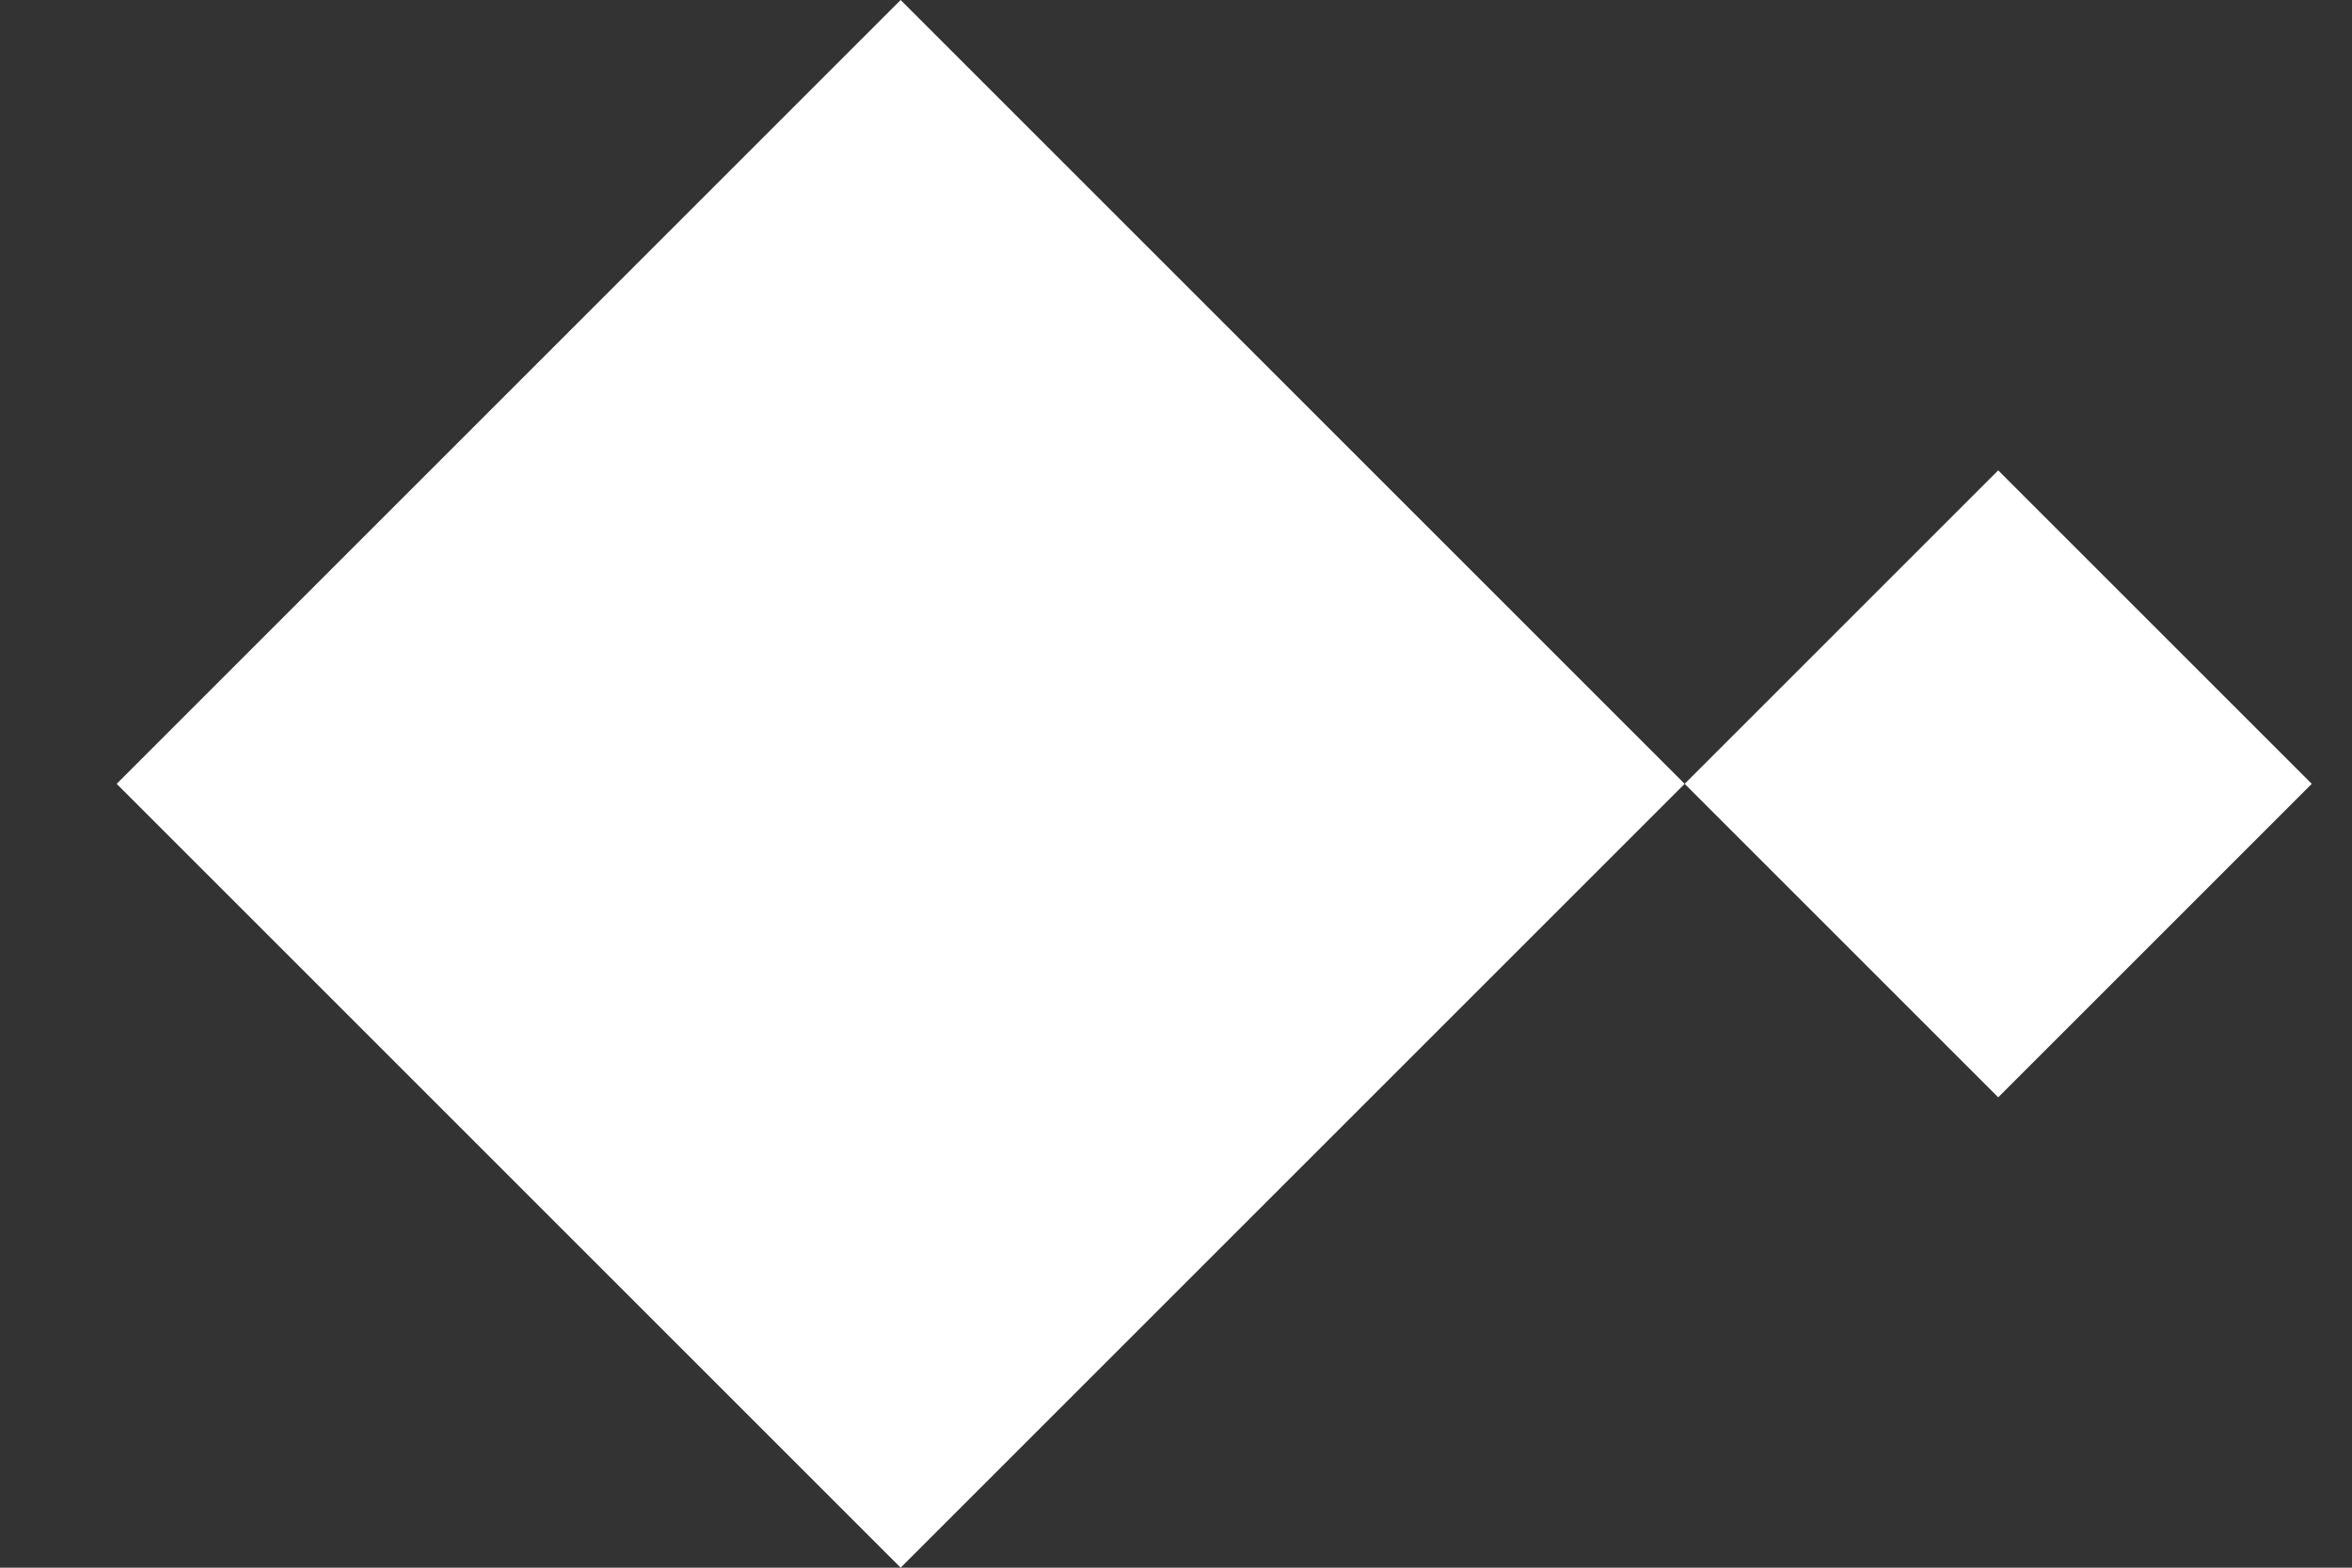 <svg width="15" height="10" viewBox="0 0 15 10" fill="none" xmlns="http://www.w3.org/2000/svg">
<rect x="0" y="0" width="15" height="10" fill="#333333" stroke="none"/>
<g id="Group 6">
<rect id="Rectangle 10" x="0.744" y="5" width="7.071" height="7.071" transform="rotate(-45 0.744 5)" fill="white"/>
<rect id="Rectangle 11" x="10.744" y="5" width="2.828" height="2.828" transform="rotate(-45 10.744 5)" fill="white"/>
</g>
</svg>
